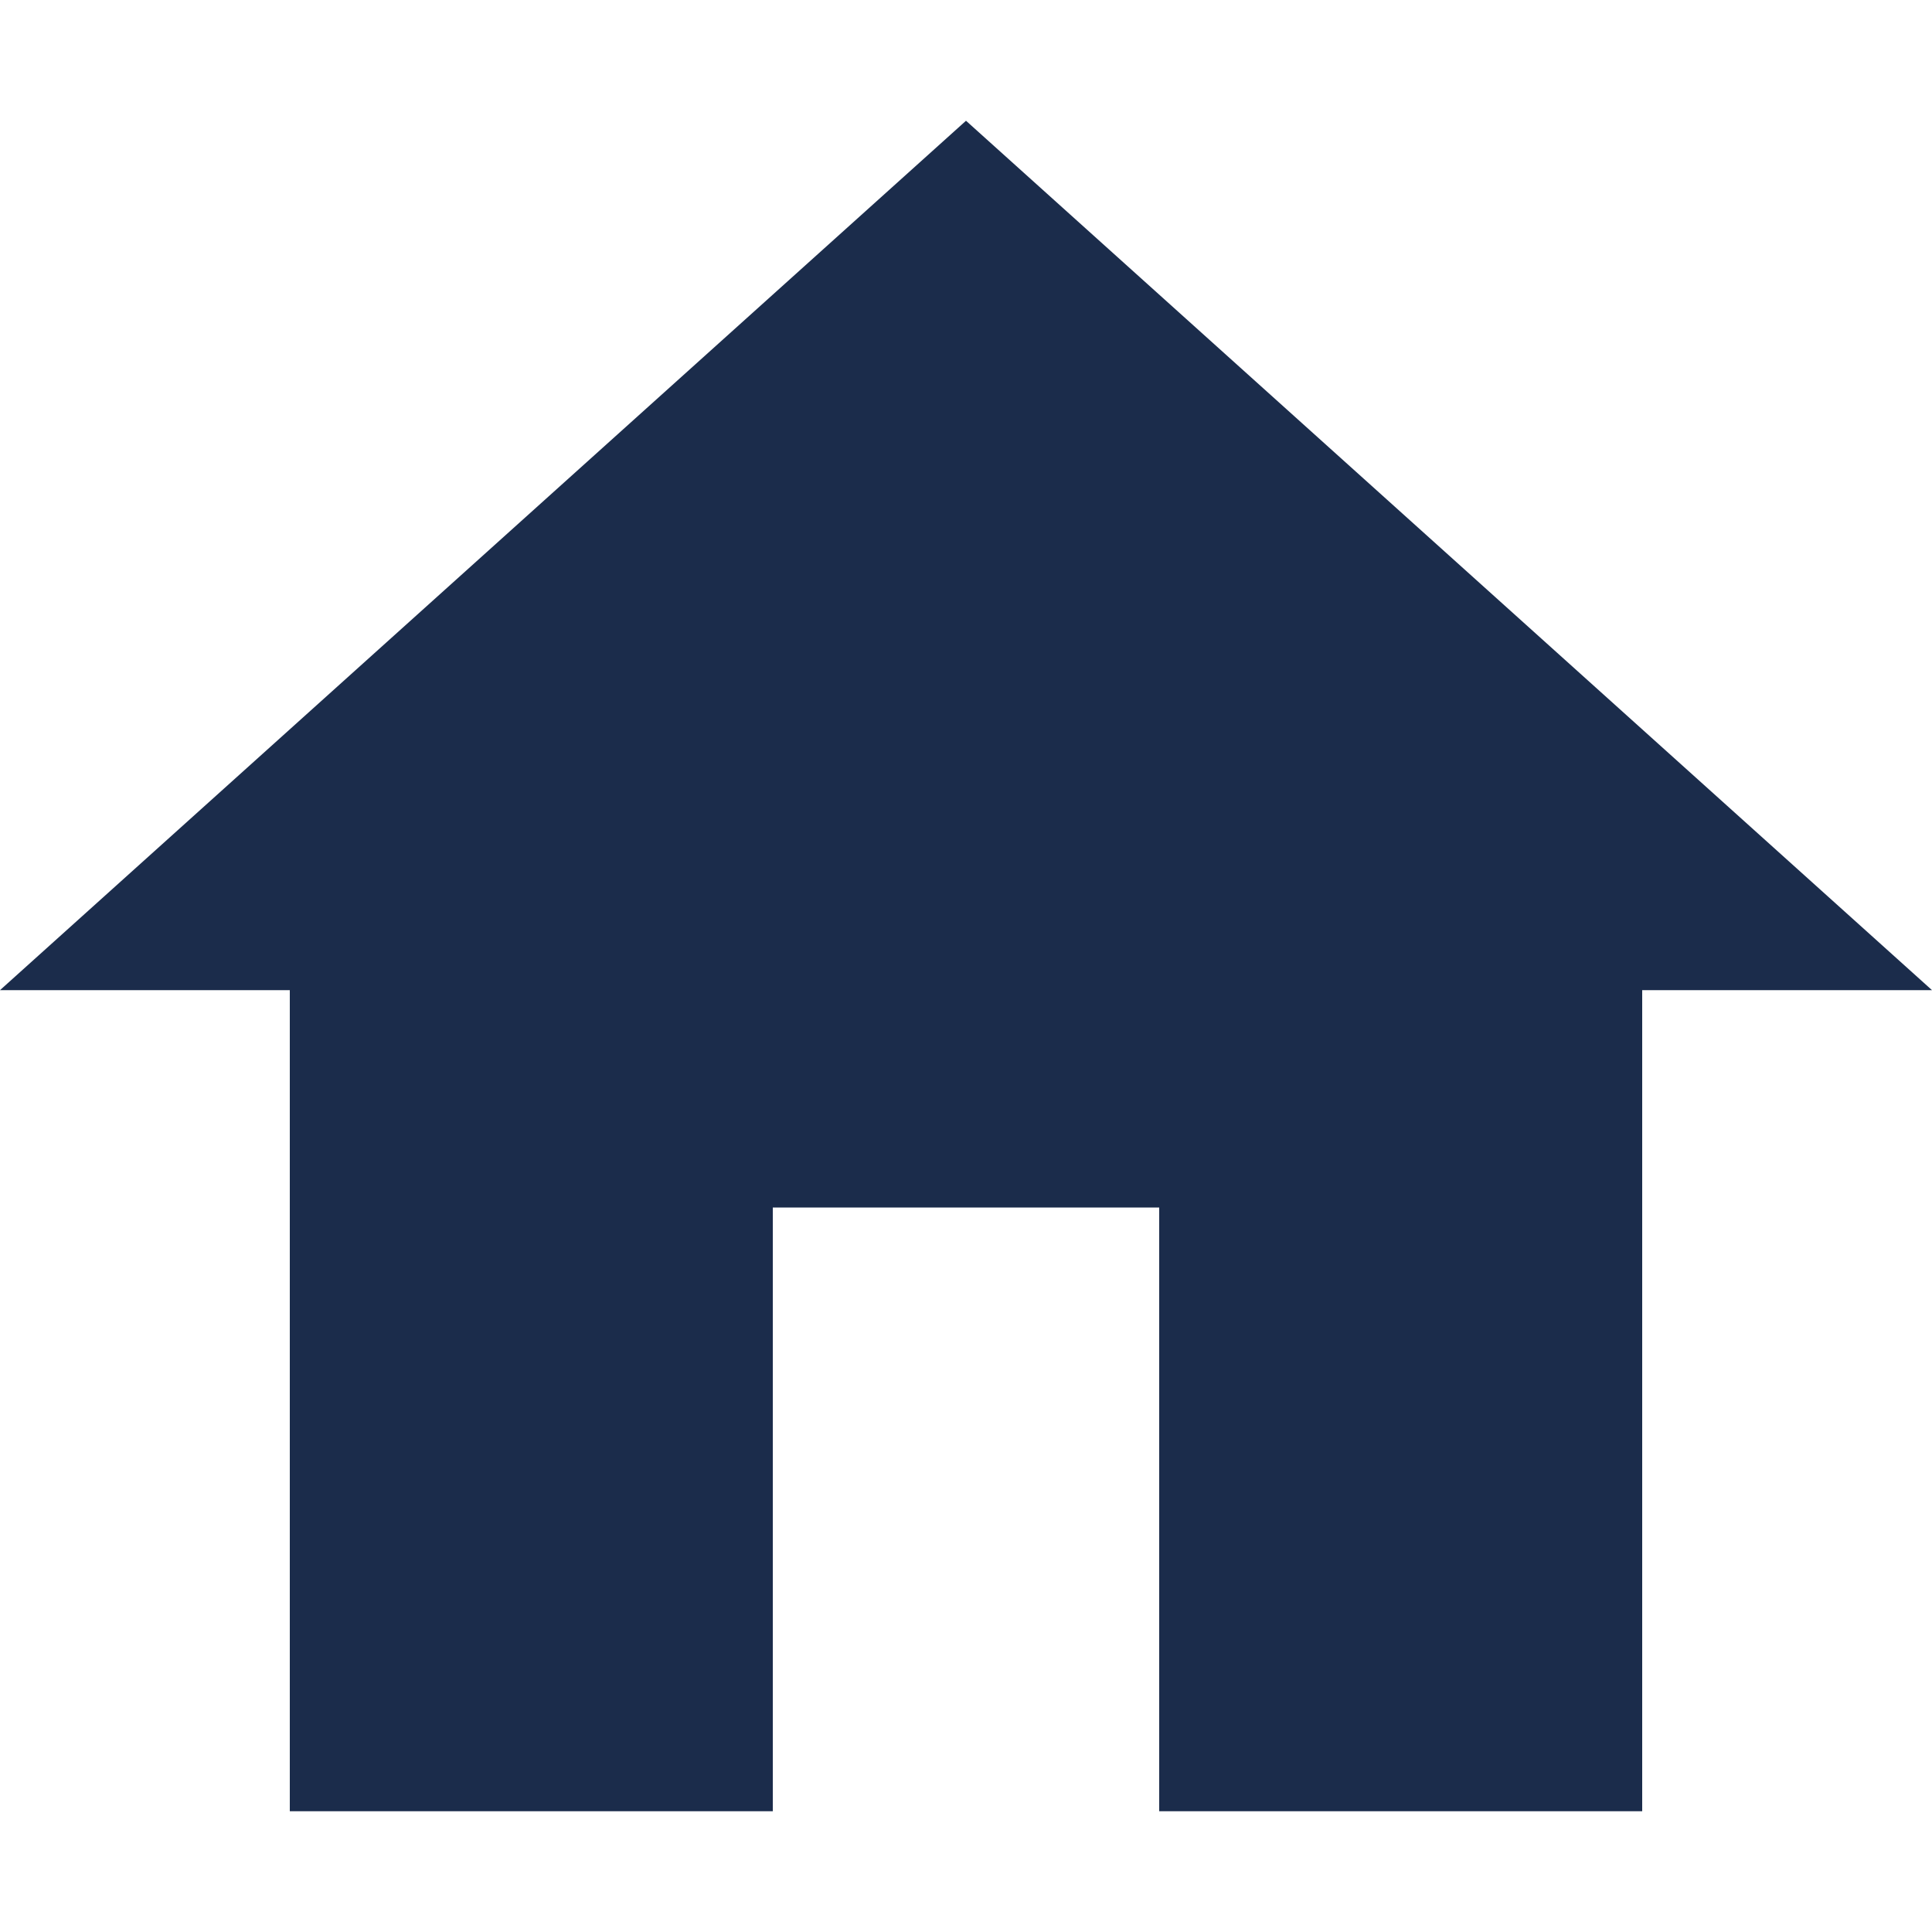 <svg xmlns="http://www.w3.org/2000/svg" width="16" height="16" viewBox="0 0 16 16">
    <g fill="none" fill-rule="evenodd">
        <path fill="#1B2C4B" fill-rule="nonzero" d="M6.4 15v-5h3.2v5h4V8.2H16L8 1 0 8.2h2.4V15z"/>
    </g>
</svg>
